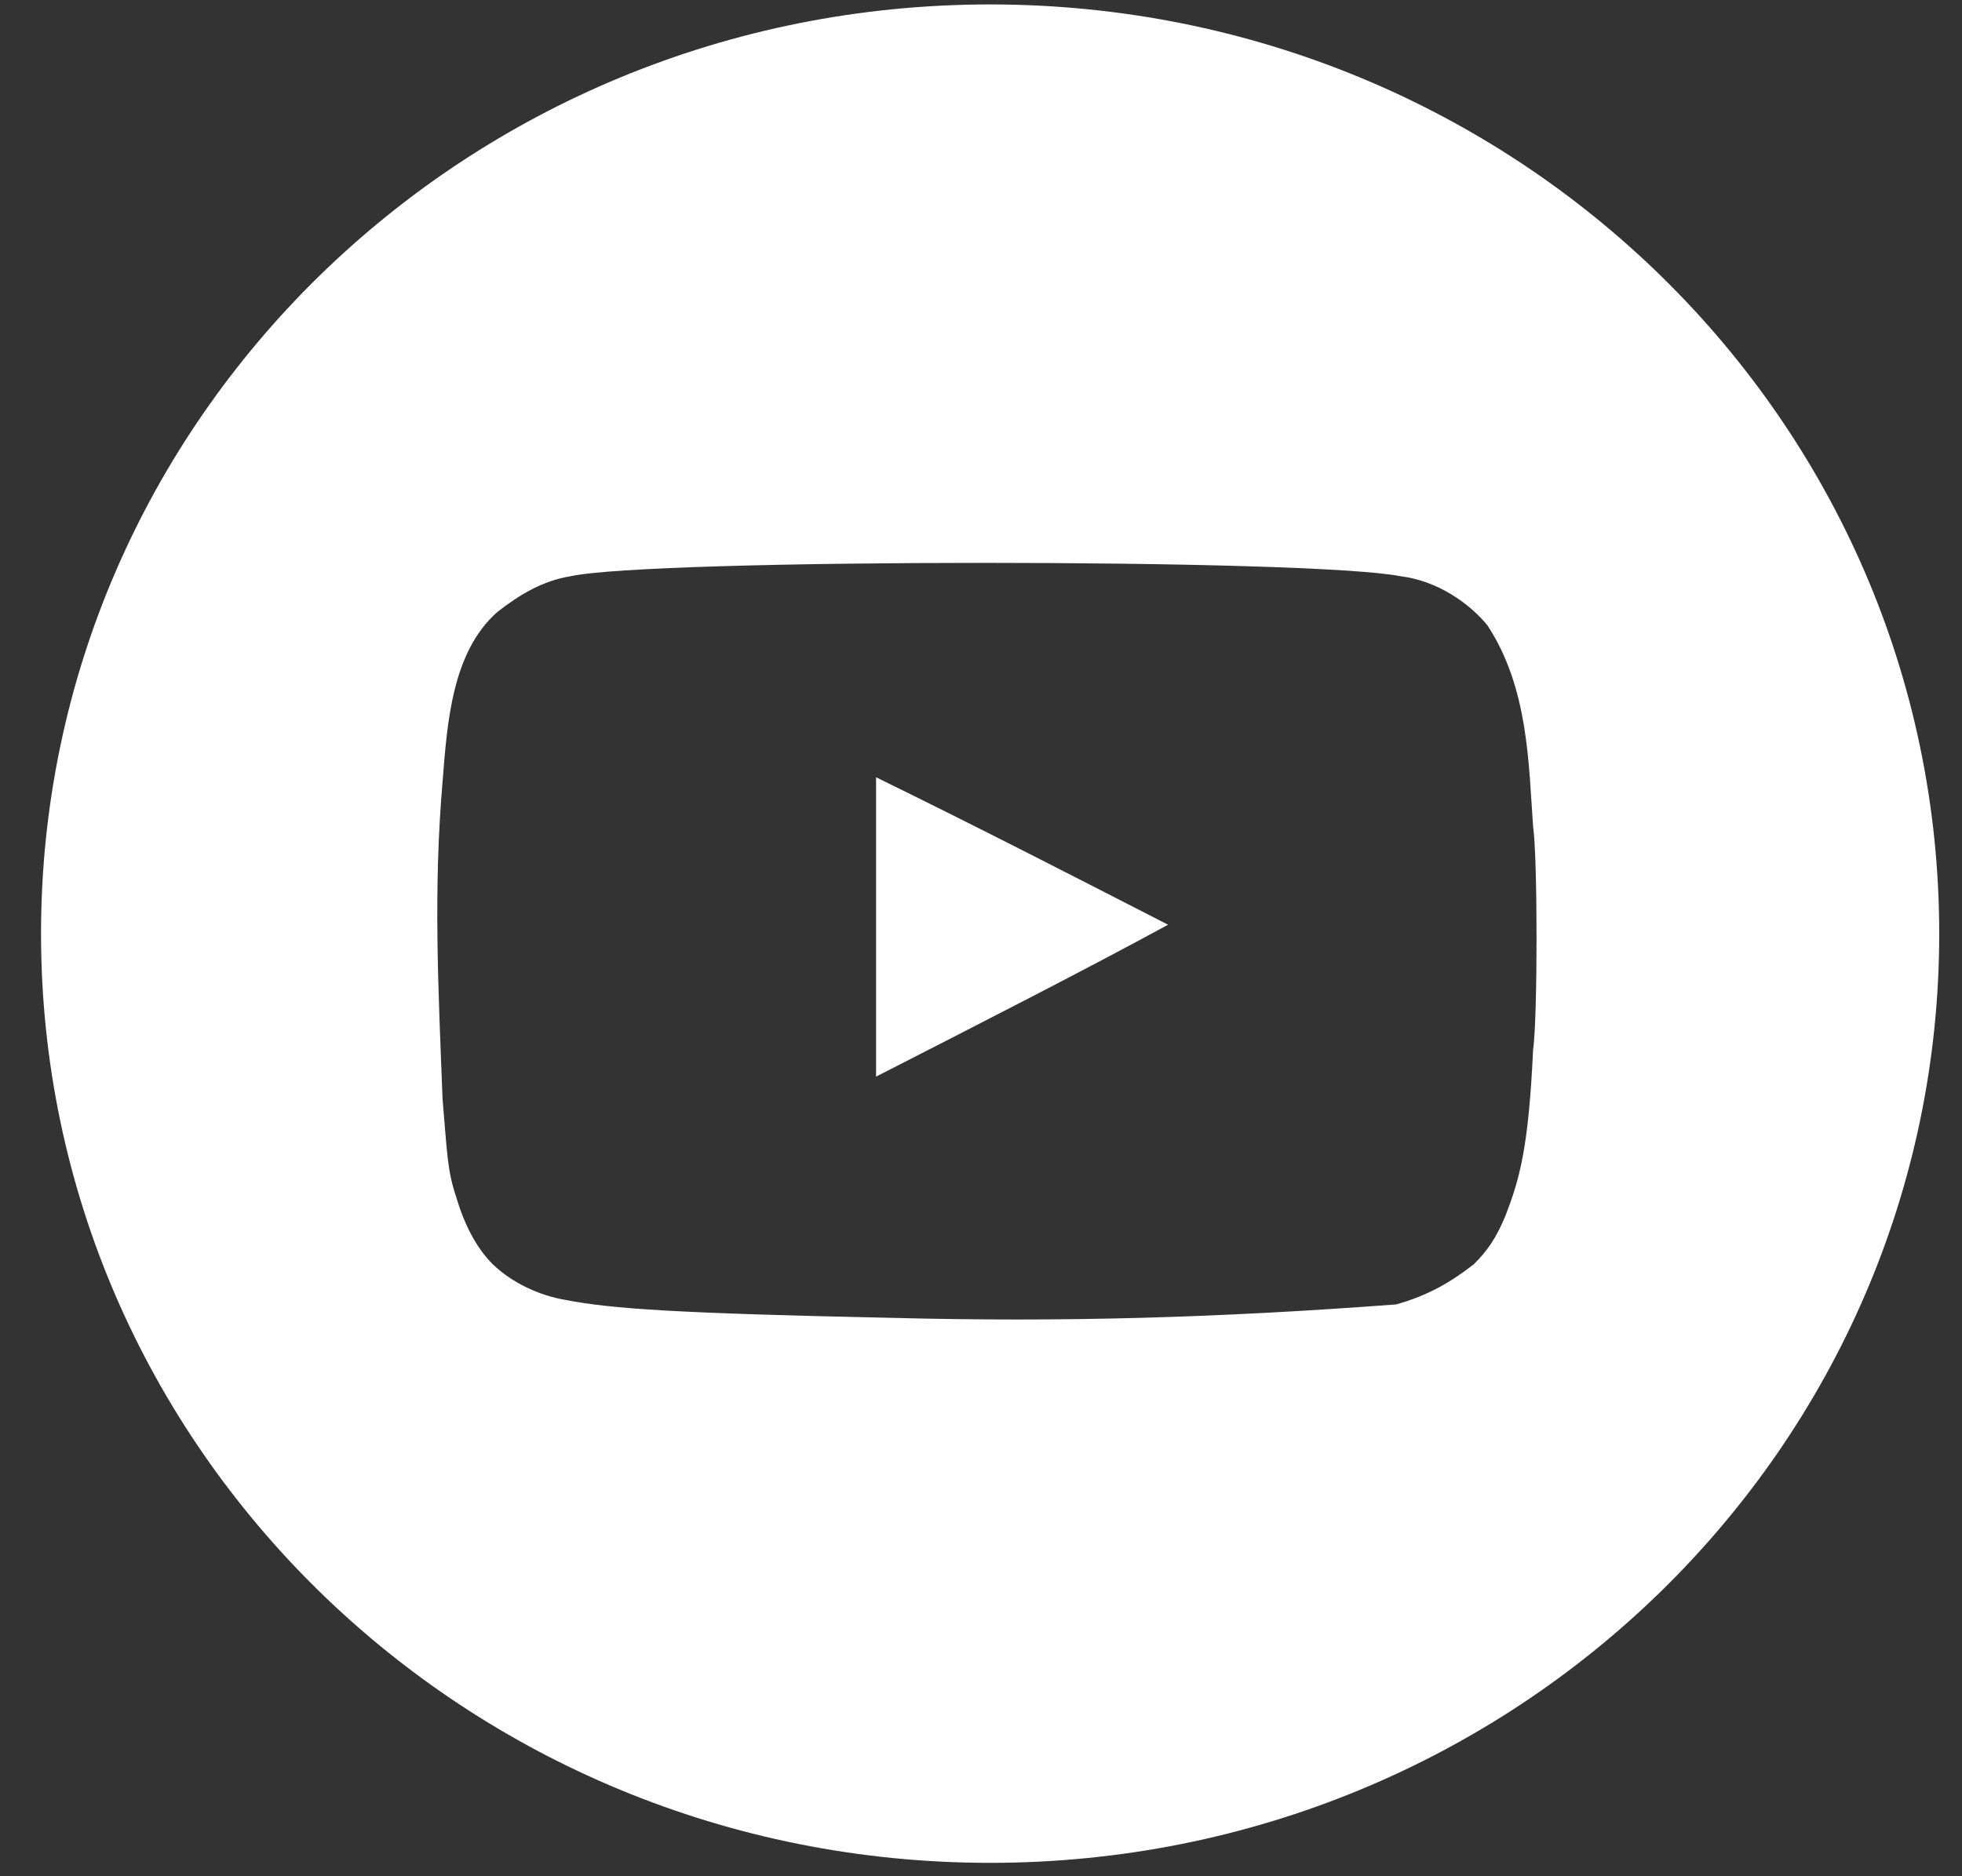 <?xml version="1.0" encoding="UTF-8"?>
<svg width="23px" height="22px" viewBox="0 0 23 22" version="1.1" xmlns="http://www.w3.org/2000/svg" xmlns:xlink="http://www.w3.org/1999/xlink">
    <rect x="0" y="0" width="23" height="22" fill="#333333" stroke="none"/>
    <!-- Generator: Sketch 47.1 (45422) - http://www.bohemiancoding.com/sketch -->
    <title>Youtube</title>
    <desc>Created with Sketch.</desc>
    <defs></defs>
    <g id="1200px" stroke="none" stroke-width="1" fill="none" fill-rule="evenodd">
        <g id="Home_1200" transform="translate(-1090, -3716)" fill="#FFFFFF">
            <g id="Youtube" transform="translate(1090, 3716)">
                <g id="XMLID_221_">
                    <path d="M11.607,0.052 C5.456,0.052 0.481,4.924 0.481,10.948 C0.481,16.971 5.456,21.843 11.607,21.843 C17.758,21.843 22.733,16.971 22.733,10.948 C22.733,4.924 17.758,0.052 11.607,0.052 Z M17.972,12.31 C17.919,13.462 17.812,13.829 17.651,14.248 C17.544,14.51 17.437,14.667 17.277,14.824 C17.009,15.033 16.742,15.19 16.367,15.295 C14.281,15.452 12.463,15.505 10.43,15.452 C7.97,15.4 7.167,15.348 6.633,15.243 C6.312,15.19 5.991,15.033 5.777,14.824 C5.616,14.667 5.456,14.405 5.349,14.038 C5.242,13.724 5.242,13.514 5.188,12.886 C5.135,11.524 5.081,10.424 5.188,9.167 C5.242,8.486 5.295,7.648 5.83,7.176 C6.098,6.967 6.365,6.81 6.686,6.757 C7.167,6.652 9.307,6.6 11.553,6.6 C13.747,6.6 15.886,6.652 16.421,6.757 C16.849,6.81 17.223,7.071 17.437,7.333 C17.919,8.067 17.919,8.957 17.972,9.69 C18.026,10.057 18.026,11.943 17.972,12.31 Z" id="XMLID_249_" fill-rule="nonzero"></path>
                    <path d="M10.27,9.114 L10.27,12.624 C11.5,11.995 12.73,11.367 13.693,10.843 C12.57,10.267 11.447,9.69 10.27,9.114 Z" id="XMLID_251_" fill-rule="nonzero"></path>
                </g>
            </g>
        </g>
    </g>
</svg>